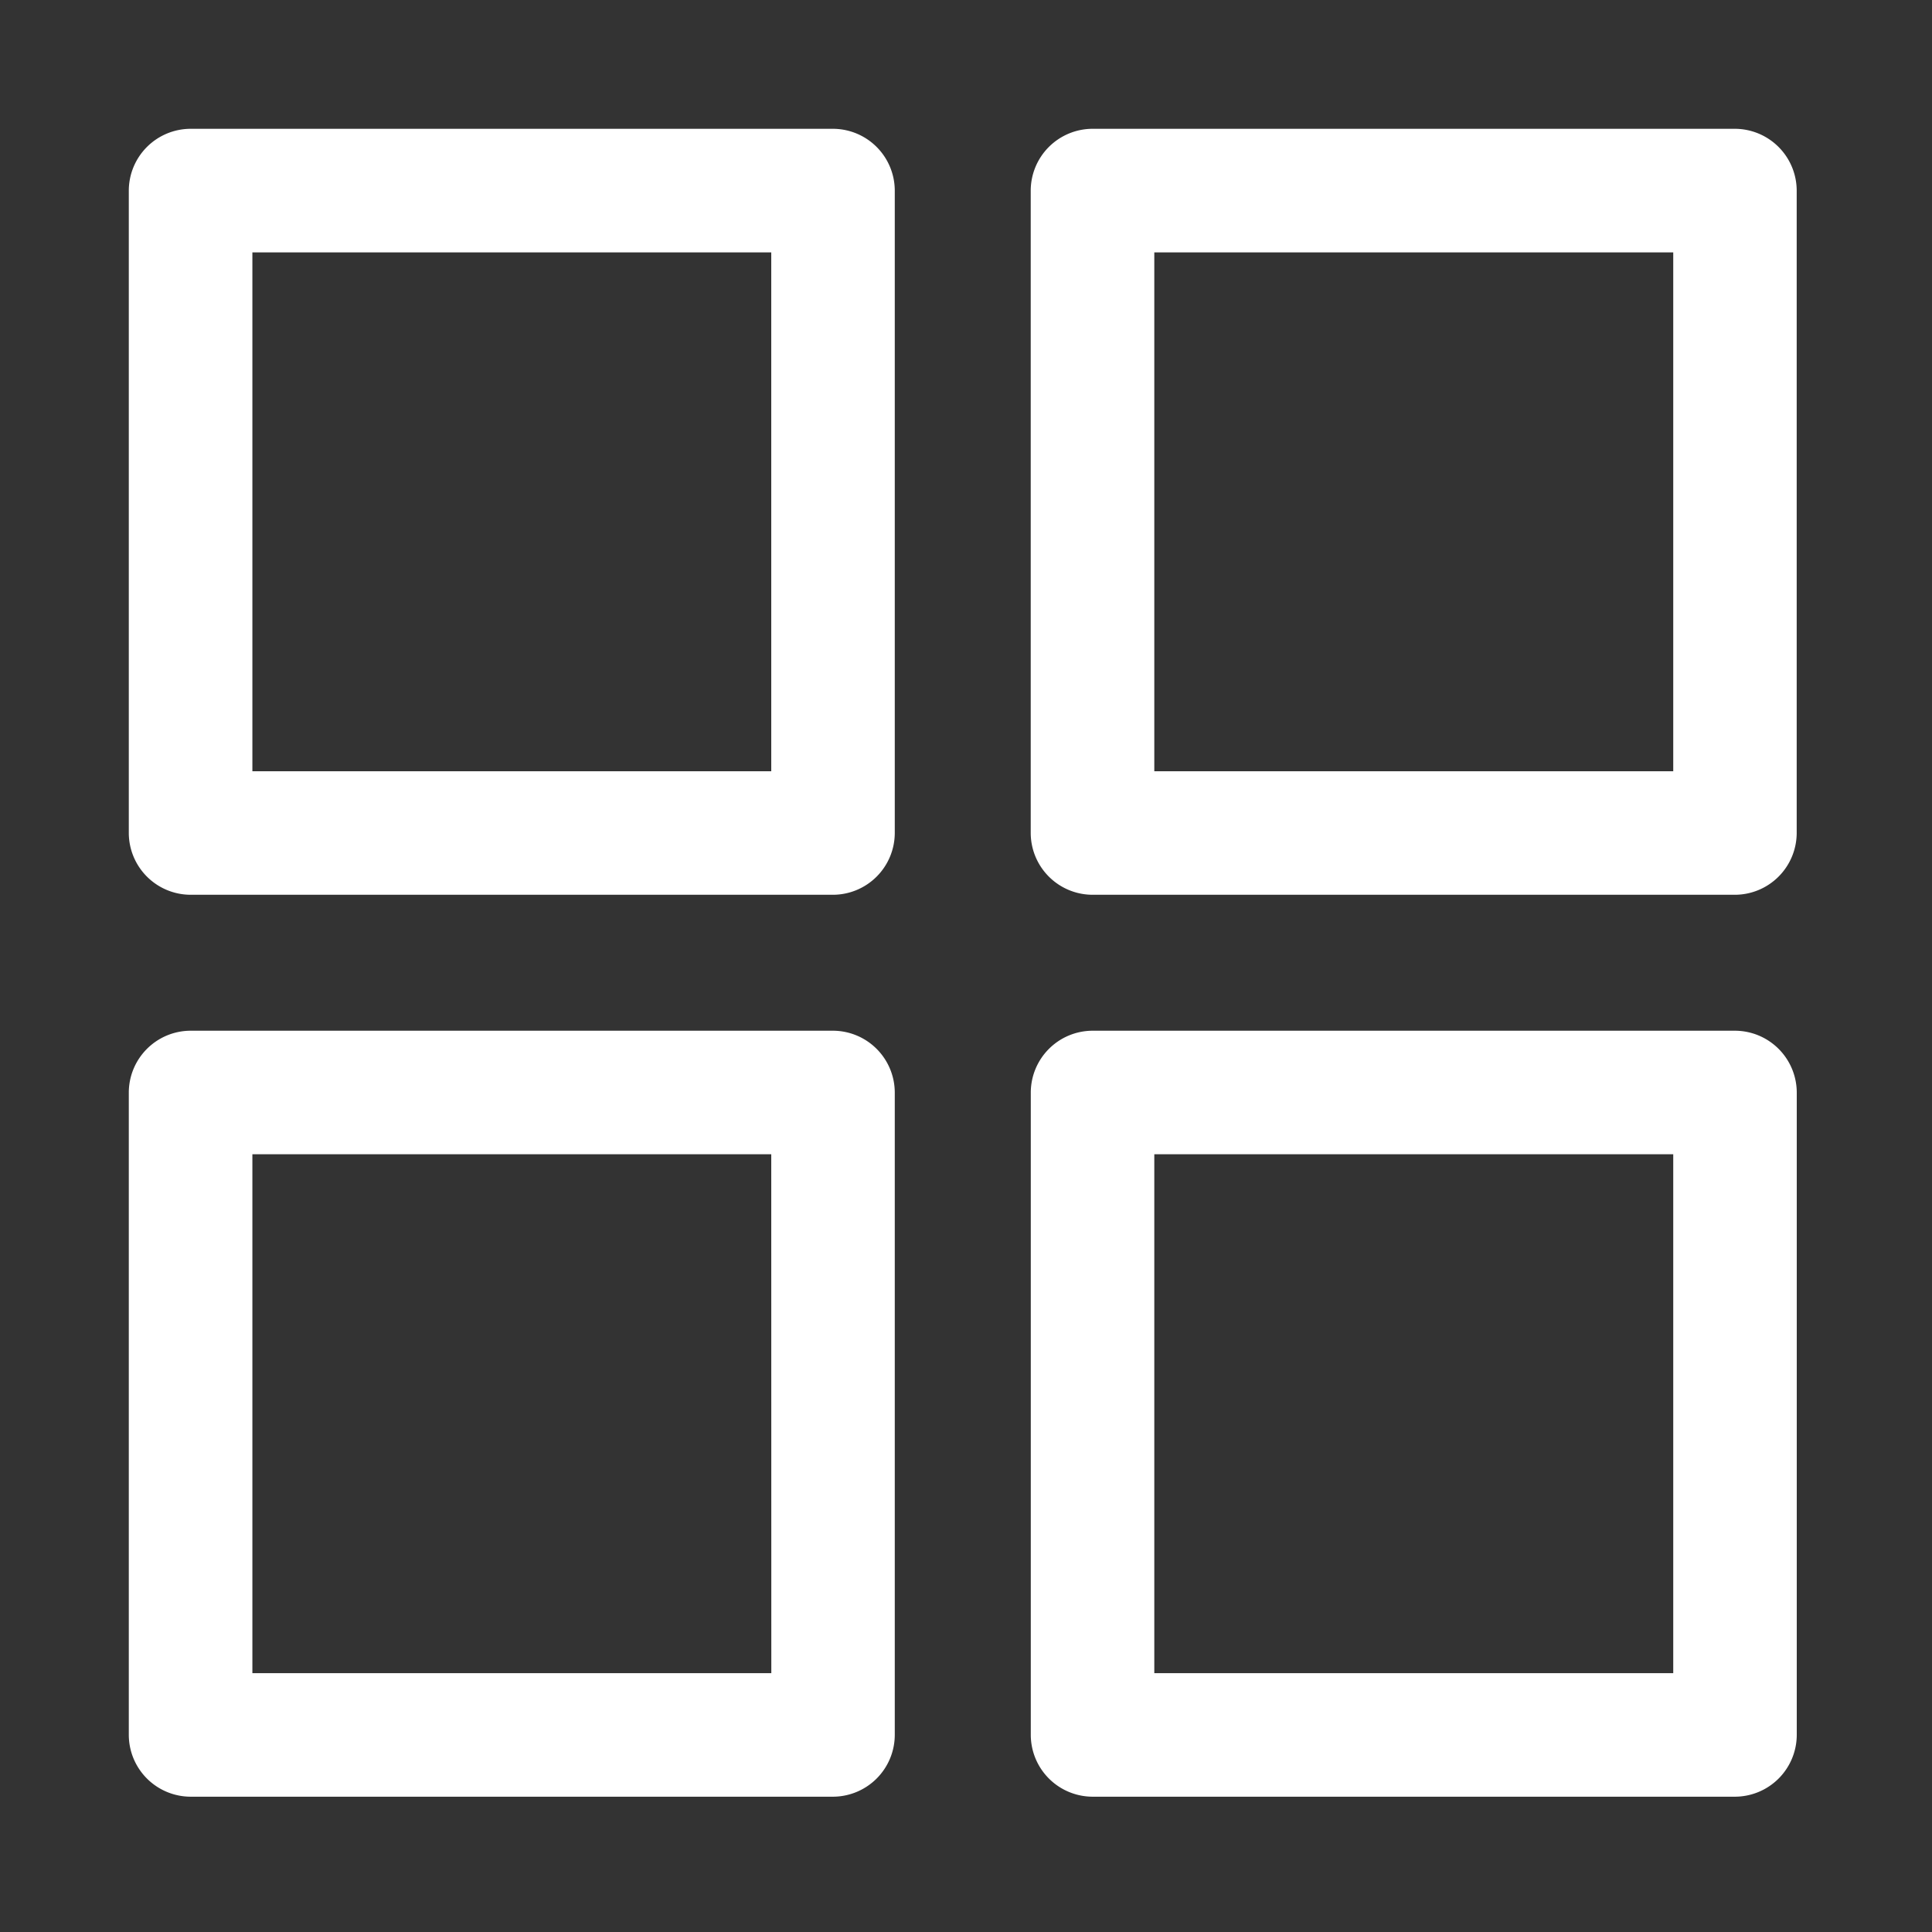 <svg xmlns="http://www.w3.org/2000/svg" xmlns:xlink="http://www.w3.org/1999/xlink" width="30" height="30" viewBox="0 0 30 30">
  <rect x="0" y="0" width="30" height="30" fill="#333333" stroke="none"/>
  <defs>
    <clipPath id="clip-Search_Icon_2">
      <rect width="30" height="30"/>
    </clipPath>
  </defs>
  <g id="Search_Icon_2" data-name="Search_Icon – 2" clip-path="url(#clip-Search_Icon_2)">
    <g id="_062-grid" data-name="062-grid" transform="translate(2 2)">
      <g id="Group_246" data-name="Group 246">
        <g id="Group_245" data-name="Group 245">
          <path id="Path_144" data-name="Path 144" d="M10.936,0H.959A.962.962,0,0,0,0,.959v9.976a.962.962,0,0,0,.959.959h9.976a.962.962,0,0,0,.959-.959V.959A.962.962,0,0,0,10.936,0ZM9.976,9.976H1.919V1.919H9.976Z" fill="#fff"/>
        </g>
      </g>
      <g id="Group_248" data-name="Group 248" transform="translate(14.005)">
        <g id="Group_247" data-name="Group 247">
          <path id="Path_145" data-name="Path 145" d="M156.936,0h-9.976A.962.962,0,0,0,146,.959v9.976a.962.962,0,0,0,.959.959h9.976a.962.962,0,0,0,.959-.959V.959A.962.962,0,0,0,156.936,0Zm-.959,9.976h-8.058V1.919h8.058Z" transform="translate(-146)" fill="#fff"/>
        </g>
      </g>
      <g id="Group_250" data-name="Group 250" transform="translate(0 14.005)">
        <g id="Group_249" data-name="Group 249">
          <path id="Path_146" data-name="Path 146" d="M10.936,146H.959a.962.962,0,0,0-.959.959v9.976a.962.962,0,0,0,.959.959h9.976a.962.962,0,0,0,.959-.959v-9.976A.962.962,0,0,0,10.936,146Zm-.959,9.976H1.919v-8.058H9.976Z" transform="translate(0 -146)" fill="#fff"/>
        </g>
      </g>
      <g id="Group_252" data-name="Group 252" transform="translate(14.005 14.005)">
        <g id="Group_251" data-name="Group 251">
          <path id="Path_147" data-name="Path 147" d="M156.936,146h-9.976a.962.962,0,0,0-.959.959v9.976a.962.962,0,0,0,.959.959h9.976a.962.962,0,0,0,.959-.959v-9.976A.962.962,0,0,0,156.936,146Zm-.959,9.976h-8.058v-8.058h8.058Z" transform="translate(-146 -146)" fill="#fff"/>
        </g>
      </g>
    </g>
  </g>
</svg>
